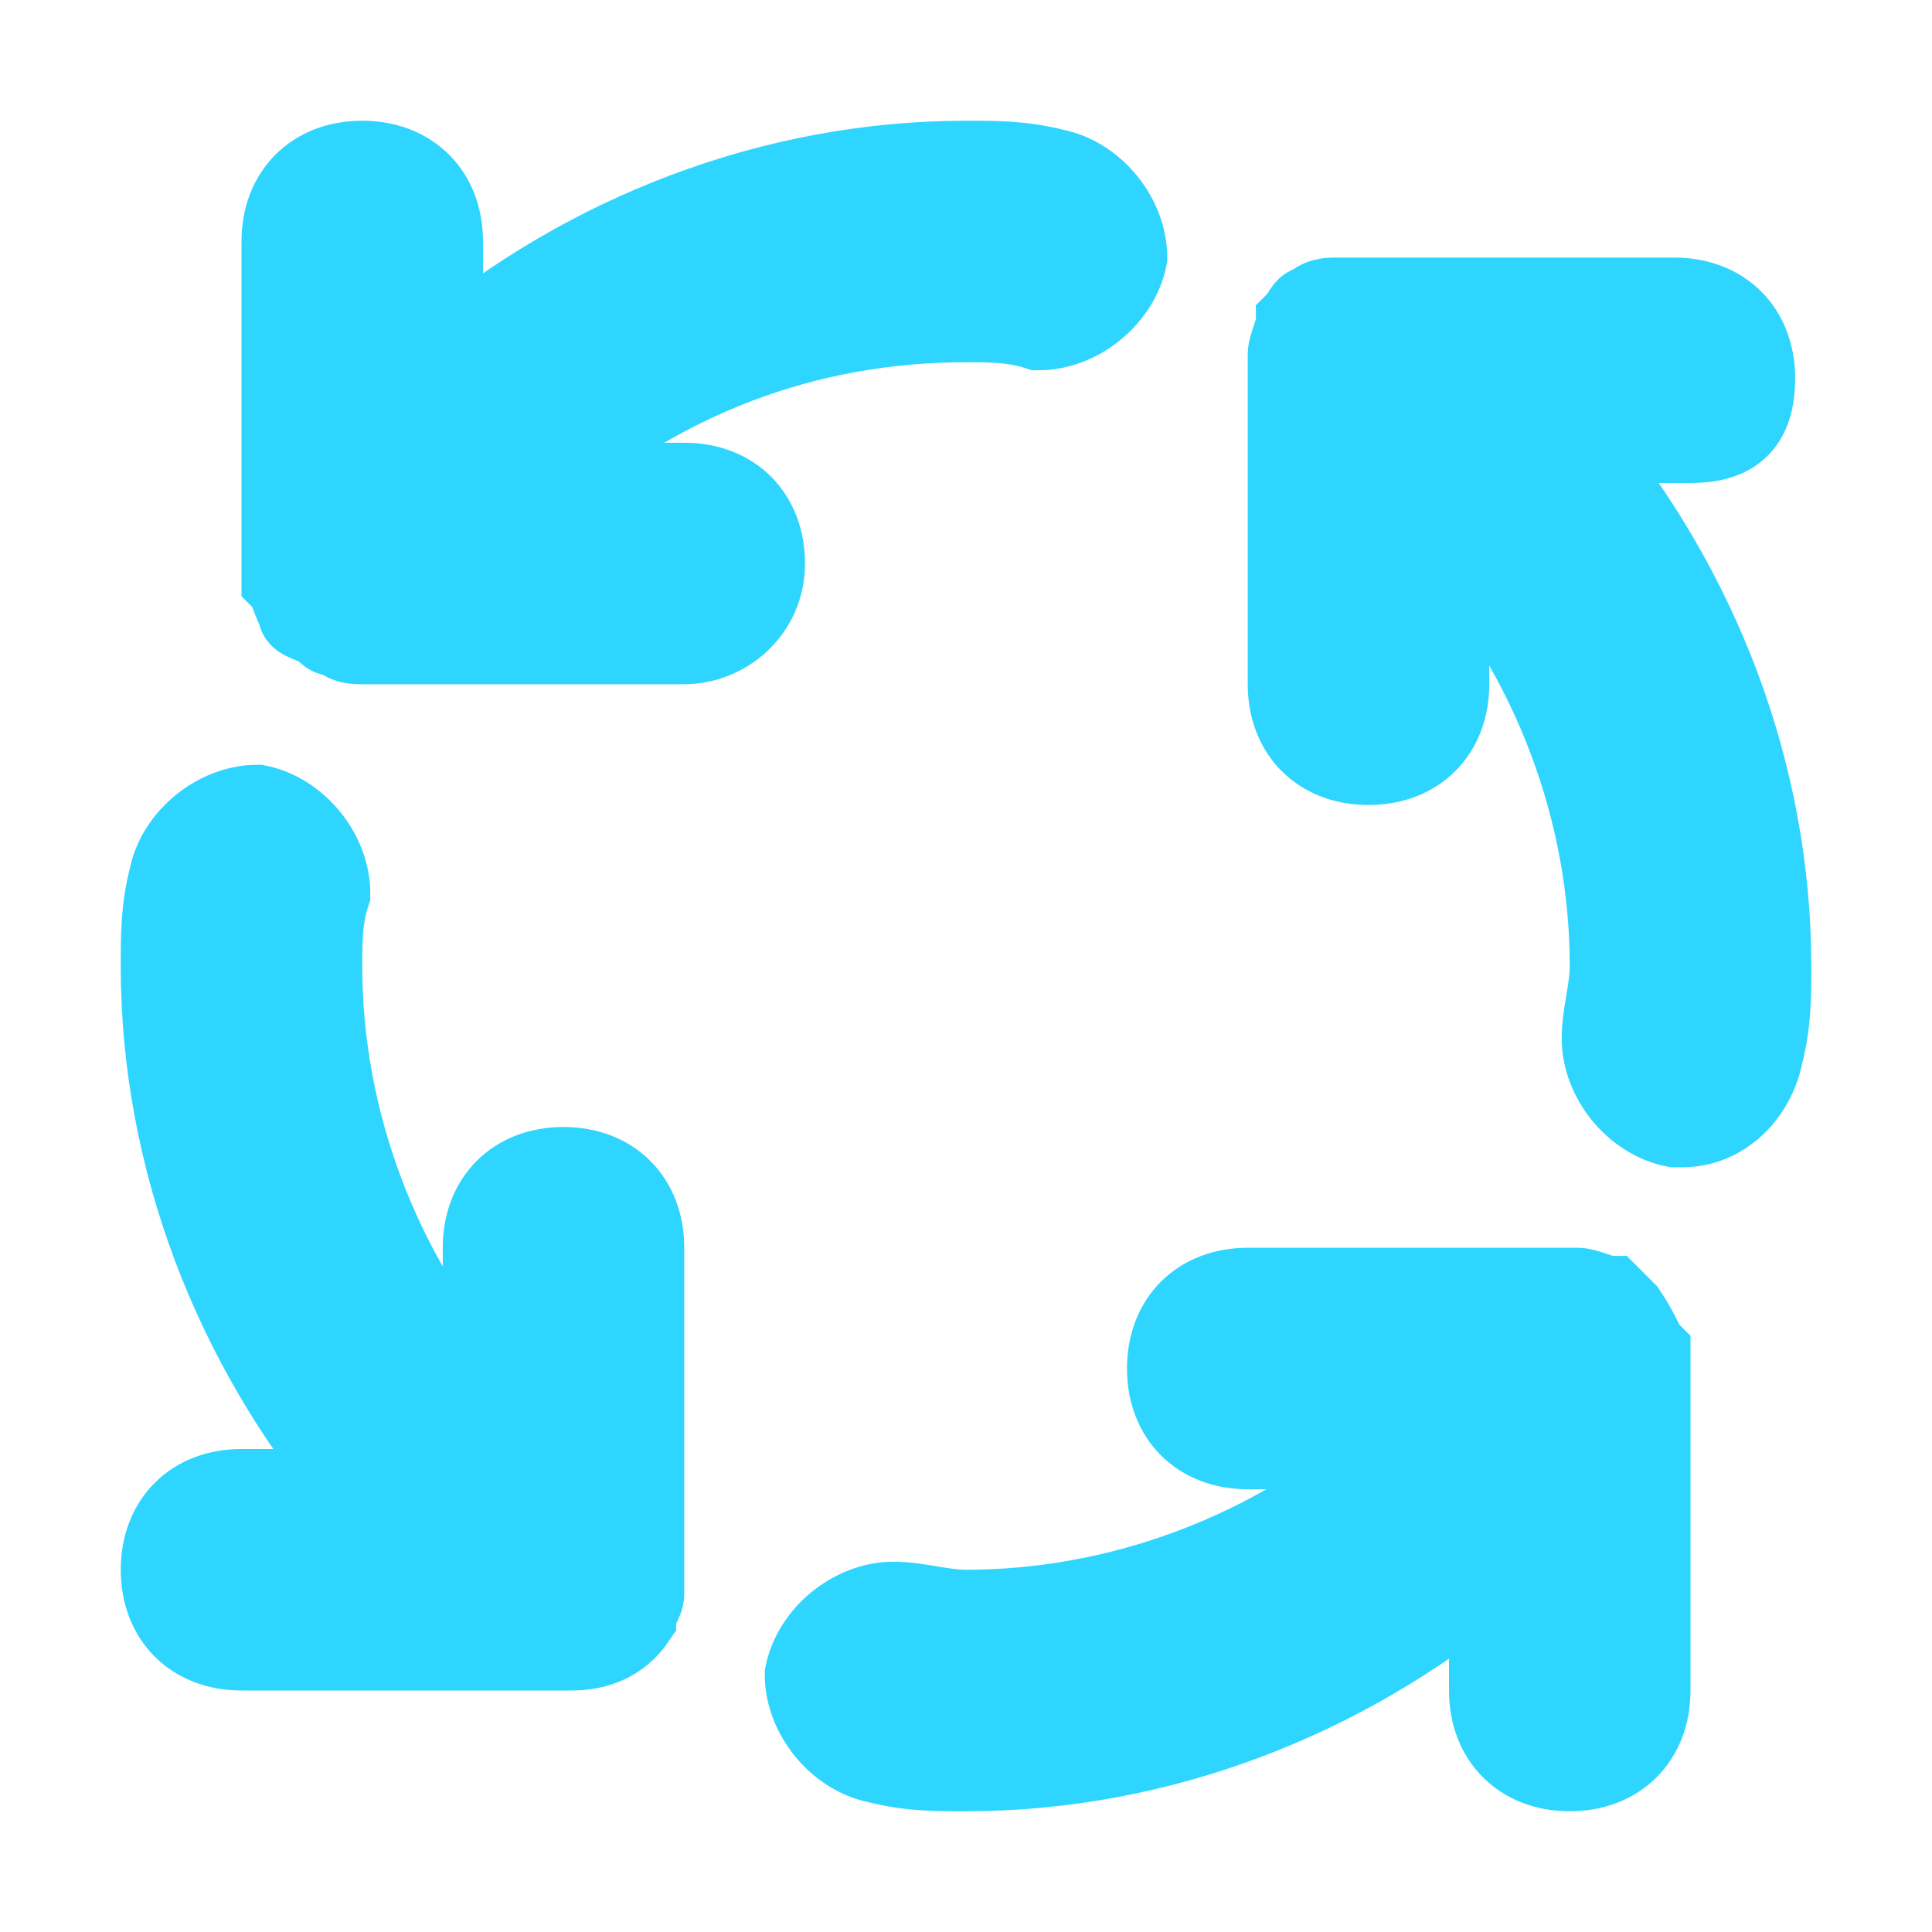 <?xml version="1.0" encoding="utf-8"?>
<!-- Generator: Adobe Illustrator 24.1.1, SVG Export Plug-In . SVG Version: 6.00 Build 0)  -->
<svg version="1.1" id="Layer_1" xmlns="http://www.w3.org/2000/svg" xmlns:xlink="http://www.w3.org/1999/xlink" x="0px" y="0px"
	 viewBox="0 0 24 24" style="enable-background:new 0 0 24 24;" xml:space="preserve">
<style type="text/css">
	.st0{fill:#2ED5FF;stroke:#2ED5FF;stroke-miterlimit:10;}
</style>
<path class="st0" d="M7,14.5L7,14.5c0.6,0,1,0.4,1,1v4v0.1c0,0.1,0,0.1,0,0.2S7.9,20,7.9,20.1l0,0l0,0c-0.2,0.3-0.5,0.4-0.8,0.4H3
	c-0.6,0-1-0.4-1-1s0.4-1,1-1h1.4C2.9,16.7,2,14.4,2,12c0-0.4,0-0.7,0.1-1.1l0,0C2.2,10.4,2.7,10,3.2,10c0.5,0.1,0.9,0.6,0.9,1.1
	C4,11.4,4,11.7,4,12c0,1.9,0.7,3.8,2,5.3v-1.8l0,0C6,14.9,6.4,14.5,7,14.5z M8.5,6L8.5,6c0.6,0,1,0.4,1,1S9,8,8.5,8h-4l0,0
	C4.4,8,4.3,8,4.2,7.9c-0.1,0-0.1,0-0.2-0.1l0,0l0,0C3.8,7.7,3.7,7.7,3.7,7.6l0,0C3.6,7.4,3.6,7.3,3.5,7.2l0,0c0-0.1,0-0.1,0-0.2V3
	c0-0.6,0.4-1,1-1s1,0.4,1,1v1.4C7.3,2.9,9.6,2,12,2c0.4,0,0.7,0,1.1,0.1l0,0C13.6,2.2,14,2.7,14,3.2c-0.1,0.5-0.6,0.9-1.1,0.9
	C12.6,4,12.3,4,12,4c-2,0-3.8,0.7-5.3,2H8.5z M20.5,16.8L20.5,16.8c0,0.1,0,0.1,0,0.2v4c0,0.6-0.4,1-1,1s-1-0.4-1-1v-1.4
	C16.7,21.1,14.4,22,12,22c-0.4,0-0.7,0-1.1-0.1c-0.5-0.1-0.9-0.6-0.9-1.1c0.1-0.5,0.6-0.9,1.1-0.9c0.3,0,0.6,0.1,0.9,0.1
	c1.9,0,3.8-0.7,5.3-2h-1.8c-0.6,0-1-0.4-1-1s0.4-1,1-1h4h0.1c0.1,0,0.3,0.1,0.4,0.1l0,0l0,0c0.1,0.1,0.2,0.2,0.2,0.2l0,0
	C20.4,16.6,20.4,16.7,20.5,16.8z M21,5.5h-1.4C21.1,7.3,22,9.6,22,12c0,0.4,0,0.7-0.1,1.1c-0.1,0.5-0.5,0.9-1,0.9h-0.1
	c-0.5-0.1-0.9-0.6-0.9-1.1c0-0.3,0.1-0.6,0.1-0.9c0-1.9-0.7-3.8-2-5.3v1.8c0,0.6-0.4,1-1,1s-1-0.4-1-1v-4V4.4c0-0.1,0.1-0.3,0.1-0.4
	l0,0l0,0c0.1-0.1,0.1-0.2,0.2-0.2l0,0c0.1-0.1,0.2-0.1,0.3-0.1l0,0c0.1,0,0.1,0,0.2,0h4c0.6,0,1,0.4,1,1S21.5,5.5,21,5.5z"/>
</svg>
